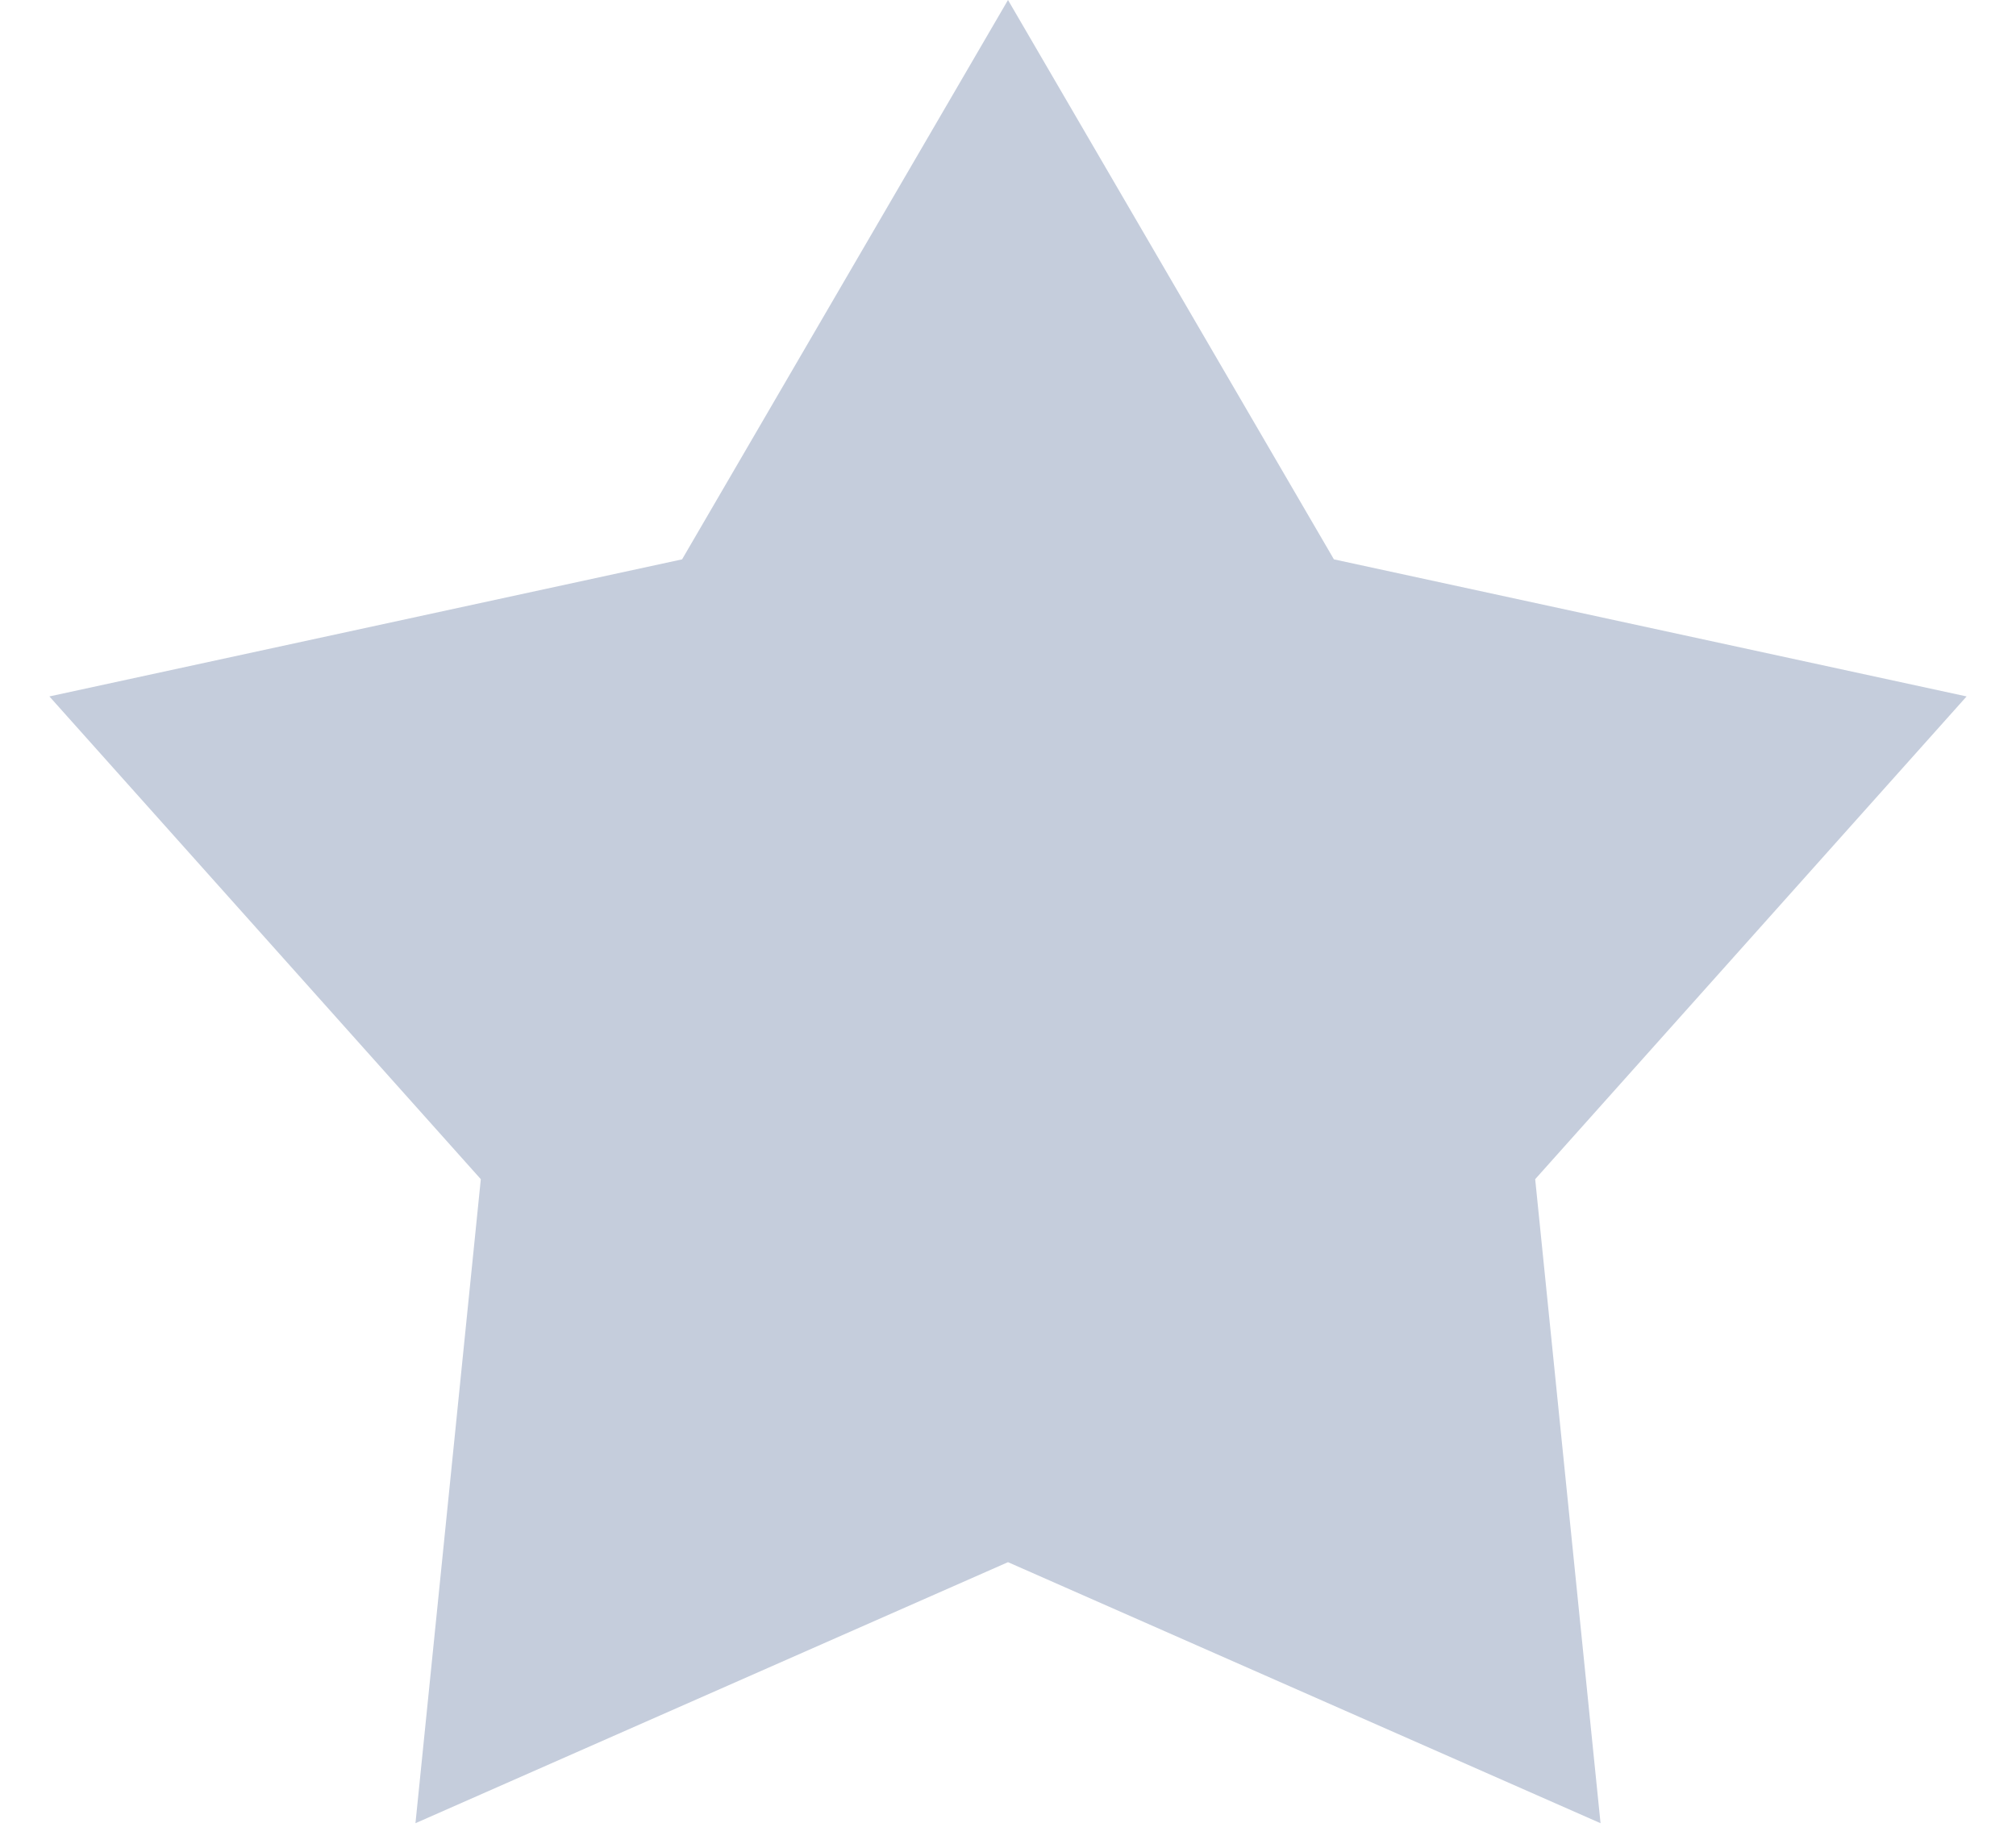 <svg width="12" height="11" fill="none" xmlns="http://www.w3.org/2000/svg"><path d="M6 0l1.94 3.33 3.766.816L9.138 7.02l.389 3.834L6 9.3l-3.527 1.554.389-3.834L.294 4.146 4.06 3.33 6 0z" fill="#C5CDDC"/></svg>